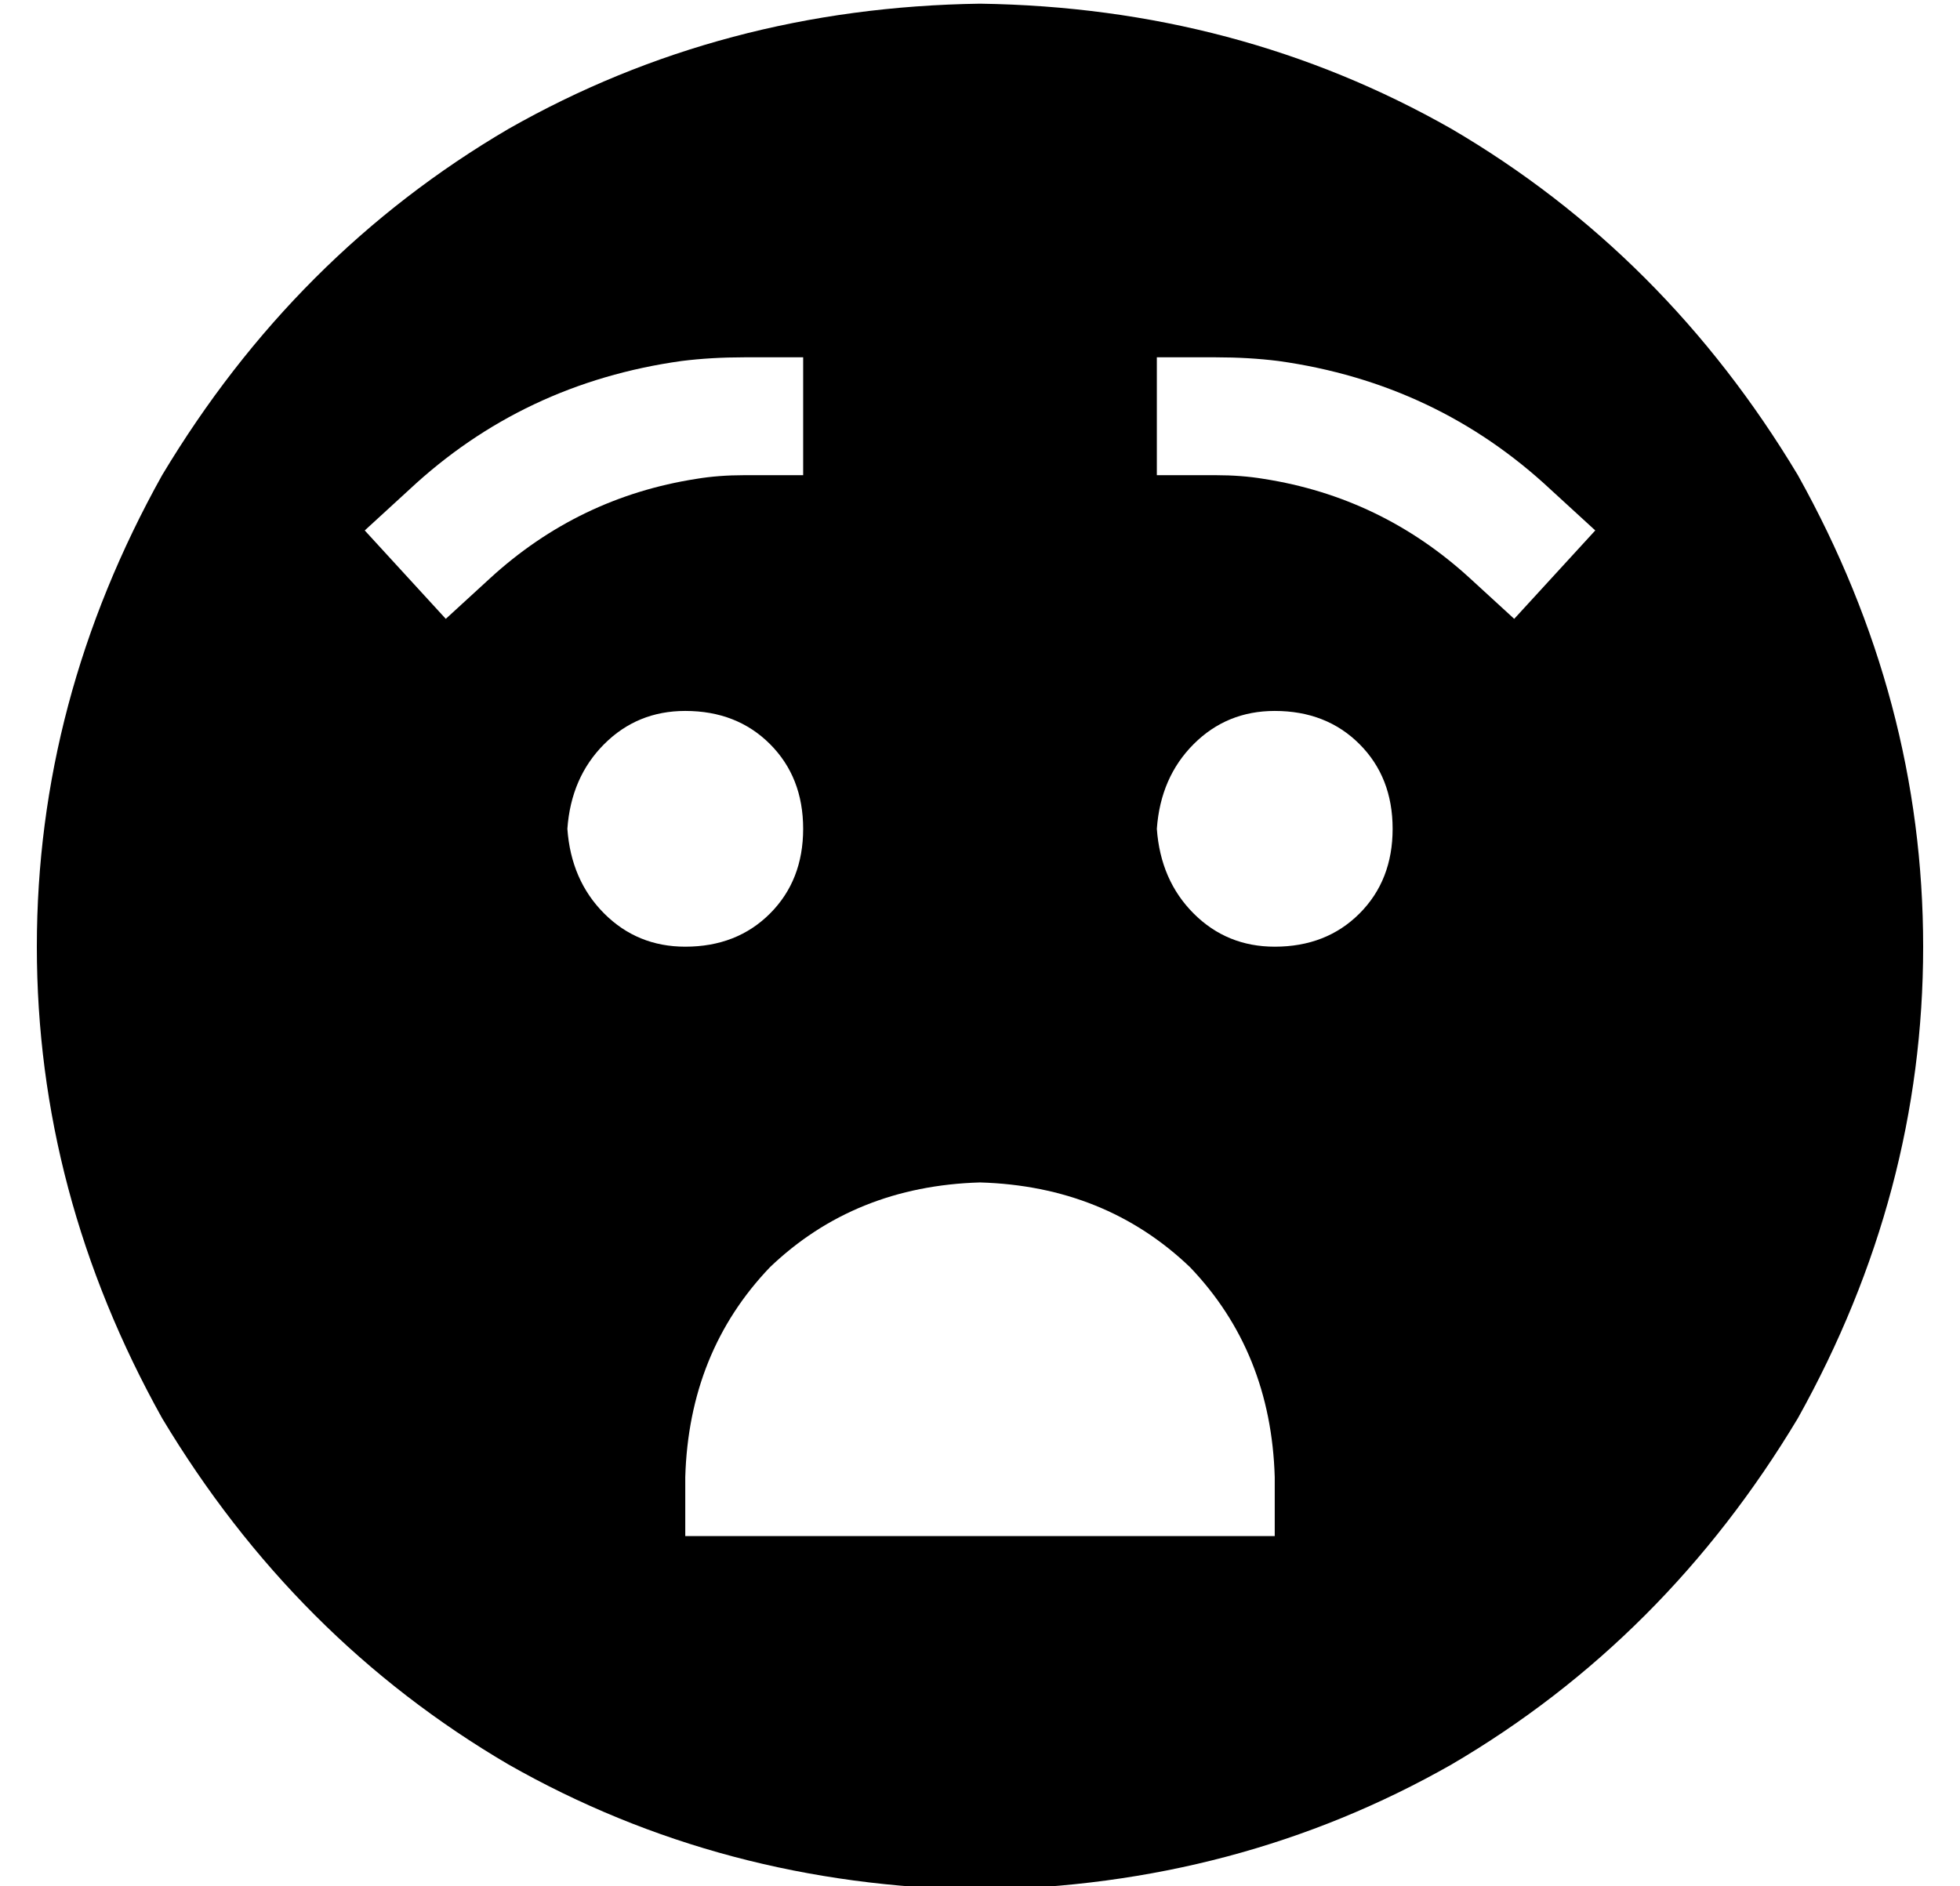 <?xml version="1.0" standalone="no"?>
<!DOCTYPE svg PUBLIC "-//W3C//DTD SVG 1.1//EN" "http://www.w3.org/Graphics/SVG/1.1/DTD/svg11.dtd" >
<svg xmlns="http://www.w3.org/2000/svg" xmlns:xlink="http://www.w3.org/1999/xlink" version="1.1" viewBox="-10 -40 532 512">
   <path fill="currentColor"
d="M256 473q70 -1 128 -34v0v0q58 -34 94 -94q34 -61 34 -128t-34 -128q-36 -60 -94 -94q-58 -33 -128 -34q-70 1 -128 34q-58 34 -94 94q-34 61 -34 128t34 128q36 60 94 94q58 33 128 34v0zM176 153q14 0 23 9v0v0q9 9 9 23t-9 23t-23 9q-13 0 -22 -9t-10 -23
q1 -14 10 -23t22 -9v0zM304 185q1 -14 10 -23v0v0q9 -9 22 -9q14 0 23 9t9 23t-9 23t-23 9q-13 0 -22 -9t-10 -23v0zM256 281q34 1 57 23v0v0q22 23 23 57v16v0h-160v0v-16v0q1 -34 23 -57q23 -22 57 -23v0zM192 89q-7 0 -13 1q-32 5 -56 27l-12 11v0l-22 -24v0l12 -11v0
q31 -29 74 -35q8 -1 17 -1h16v0v32v0h-16v0zM333 90q-6 -1 -13 -1h-16v0v-32v0h16v0q9 0 17 1q43 6 74 35l12 11v0l-22 24v0l-12 -11v0q-24 -22 -56 -27v0z" />
</svg>
